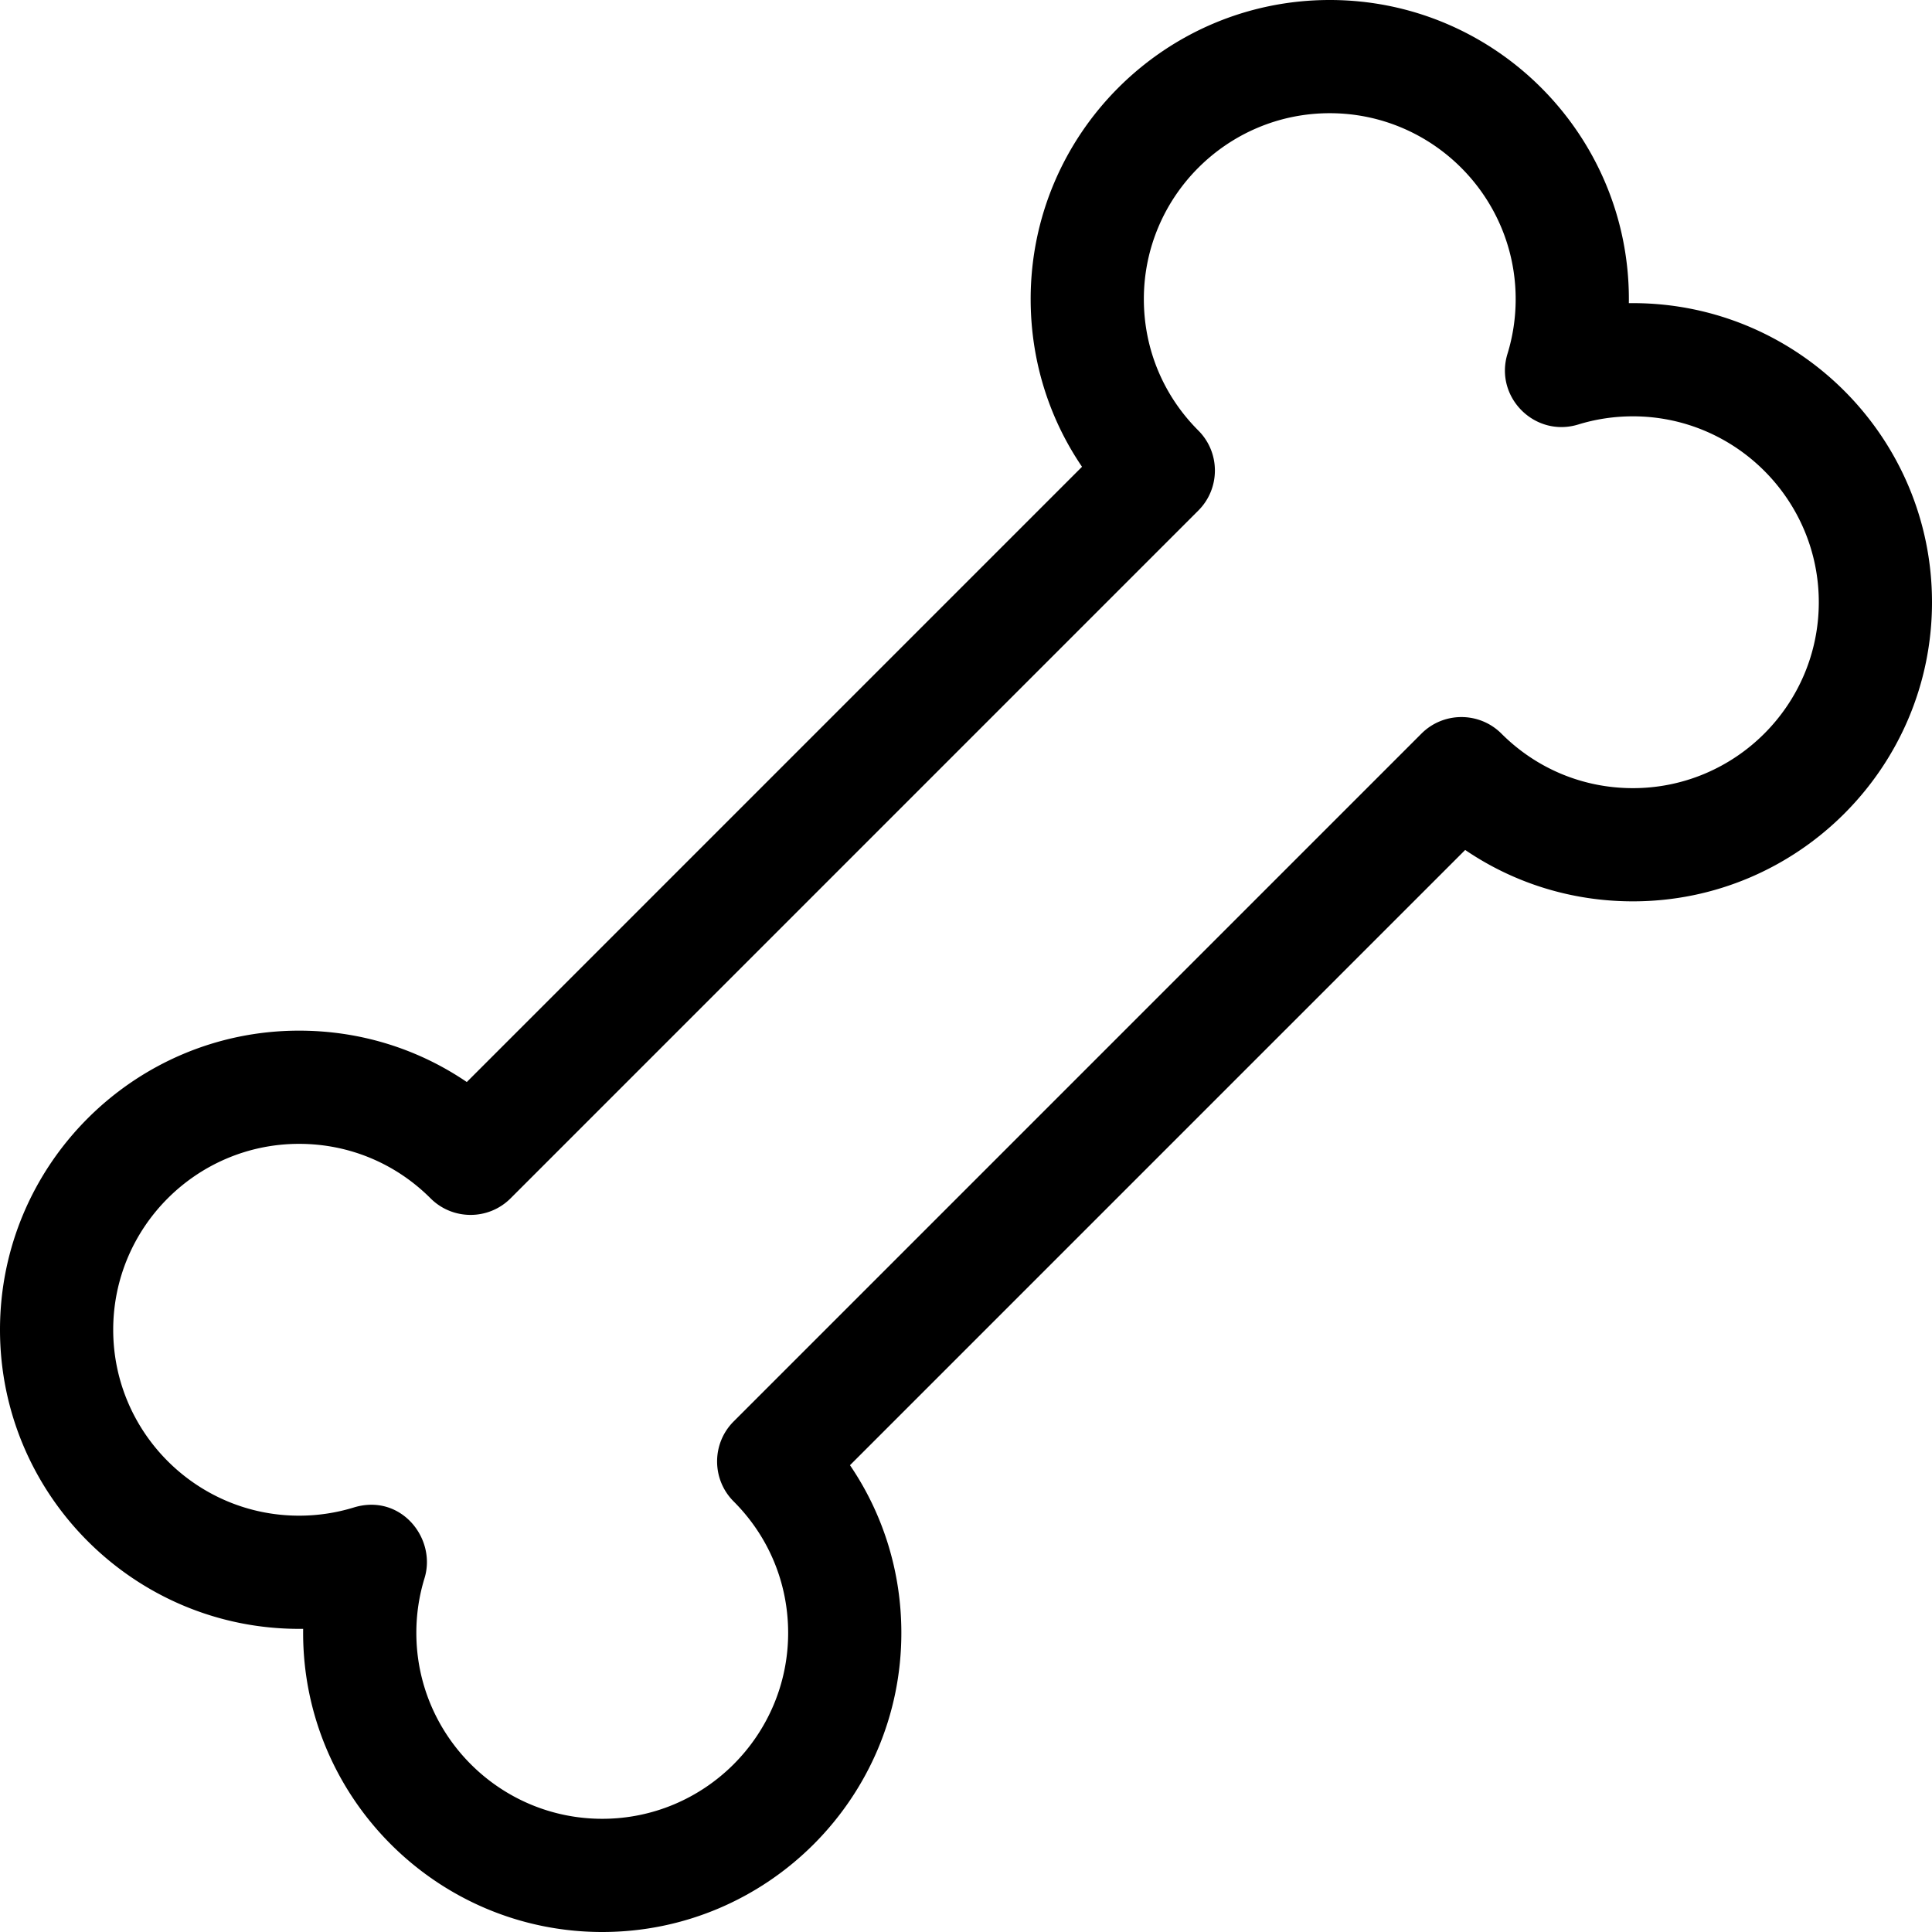 <svg height="512pt" viewBox="0 0 512 512" width="512pt" xmlns="http://www.w3.org/2000/svg"><path d="M159.602 512c-43.711 0-79.27-35.559-79.27-79.266 0-.359.004-.718.008-1.074-.36.004-.715.004-1.074.004C35.559 431.668 0 396.11 0 352.398c0-43.707 35.559-79.265 79.266-79.265 16.078 0 31.425 4.758 44.441 13.613L286.747 123.7c-8.852-13.012-13.61-28.36-13.61-44.433C273.133 35.559 308.69 0 352.398 0c43.711 0 79.27 35.559 79.27 79.266 0 .359-.004.718-.008 1.074.356-.004.715-.004 1.074-.004 43.707 0 79.266 35.559 79.266 79.266 0 43.707-35.559 79.265-79.266 79.265-16.078 0-31.425-4.762-44.445-13.617L225.254 388.293c8.851 13.016 13.613 28.363 13.613 44.441 0 43.707-35.558 79.266-79.265 79.266zm-47.106-93.742a49.11 49.11 0 00-2.16 14.476c0 27.164 22.098 49.266 49.266 49.266 27.164 0 49.265-22.102 49.265-49.266 0-13.152-5.125-25.523-14.437-34.832-5.856-5.855-5.856-15.355 0-21.21l182.261-182.27c5.856-5.86 15.36-5.852 21.211 0 9.317 9.312 21.684 14.445 34.832 14.445 27.164 0 49.266-22.101 49.266-49.27 0-27.163-22.102-49.265-49.266-49.265-4.945 0-9.82.727-14.48 2.164-11.496 3.531-22.29-7.254-18.75-18.75a49.235 49.235 0 002.164-14.48c0-27.164-22.102-49.266-49.27-49.266-27.164 0-49.265 22.102-49.265 49.266 0 13.148 5.129 25.515 14.437 34.824 5.86 5.855 5.852 15.36 0 21.21L135.31 317.57c-5.856 5.86-15.36 5.852-21.211 0-9.313-9.308-21.68-14.437-34.832-14.437-27.164 0-49.266 22.101-49.266 49.265 0 27.168 22.102 49.27 49.266 49.27 4.925 0 9.804-.73 14.5-2.172 12.422-3.805 21.992 8.176 18.73 18.762zm0 0"/></svg>